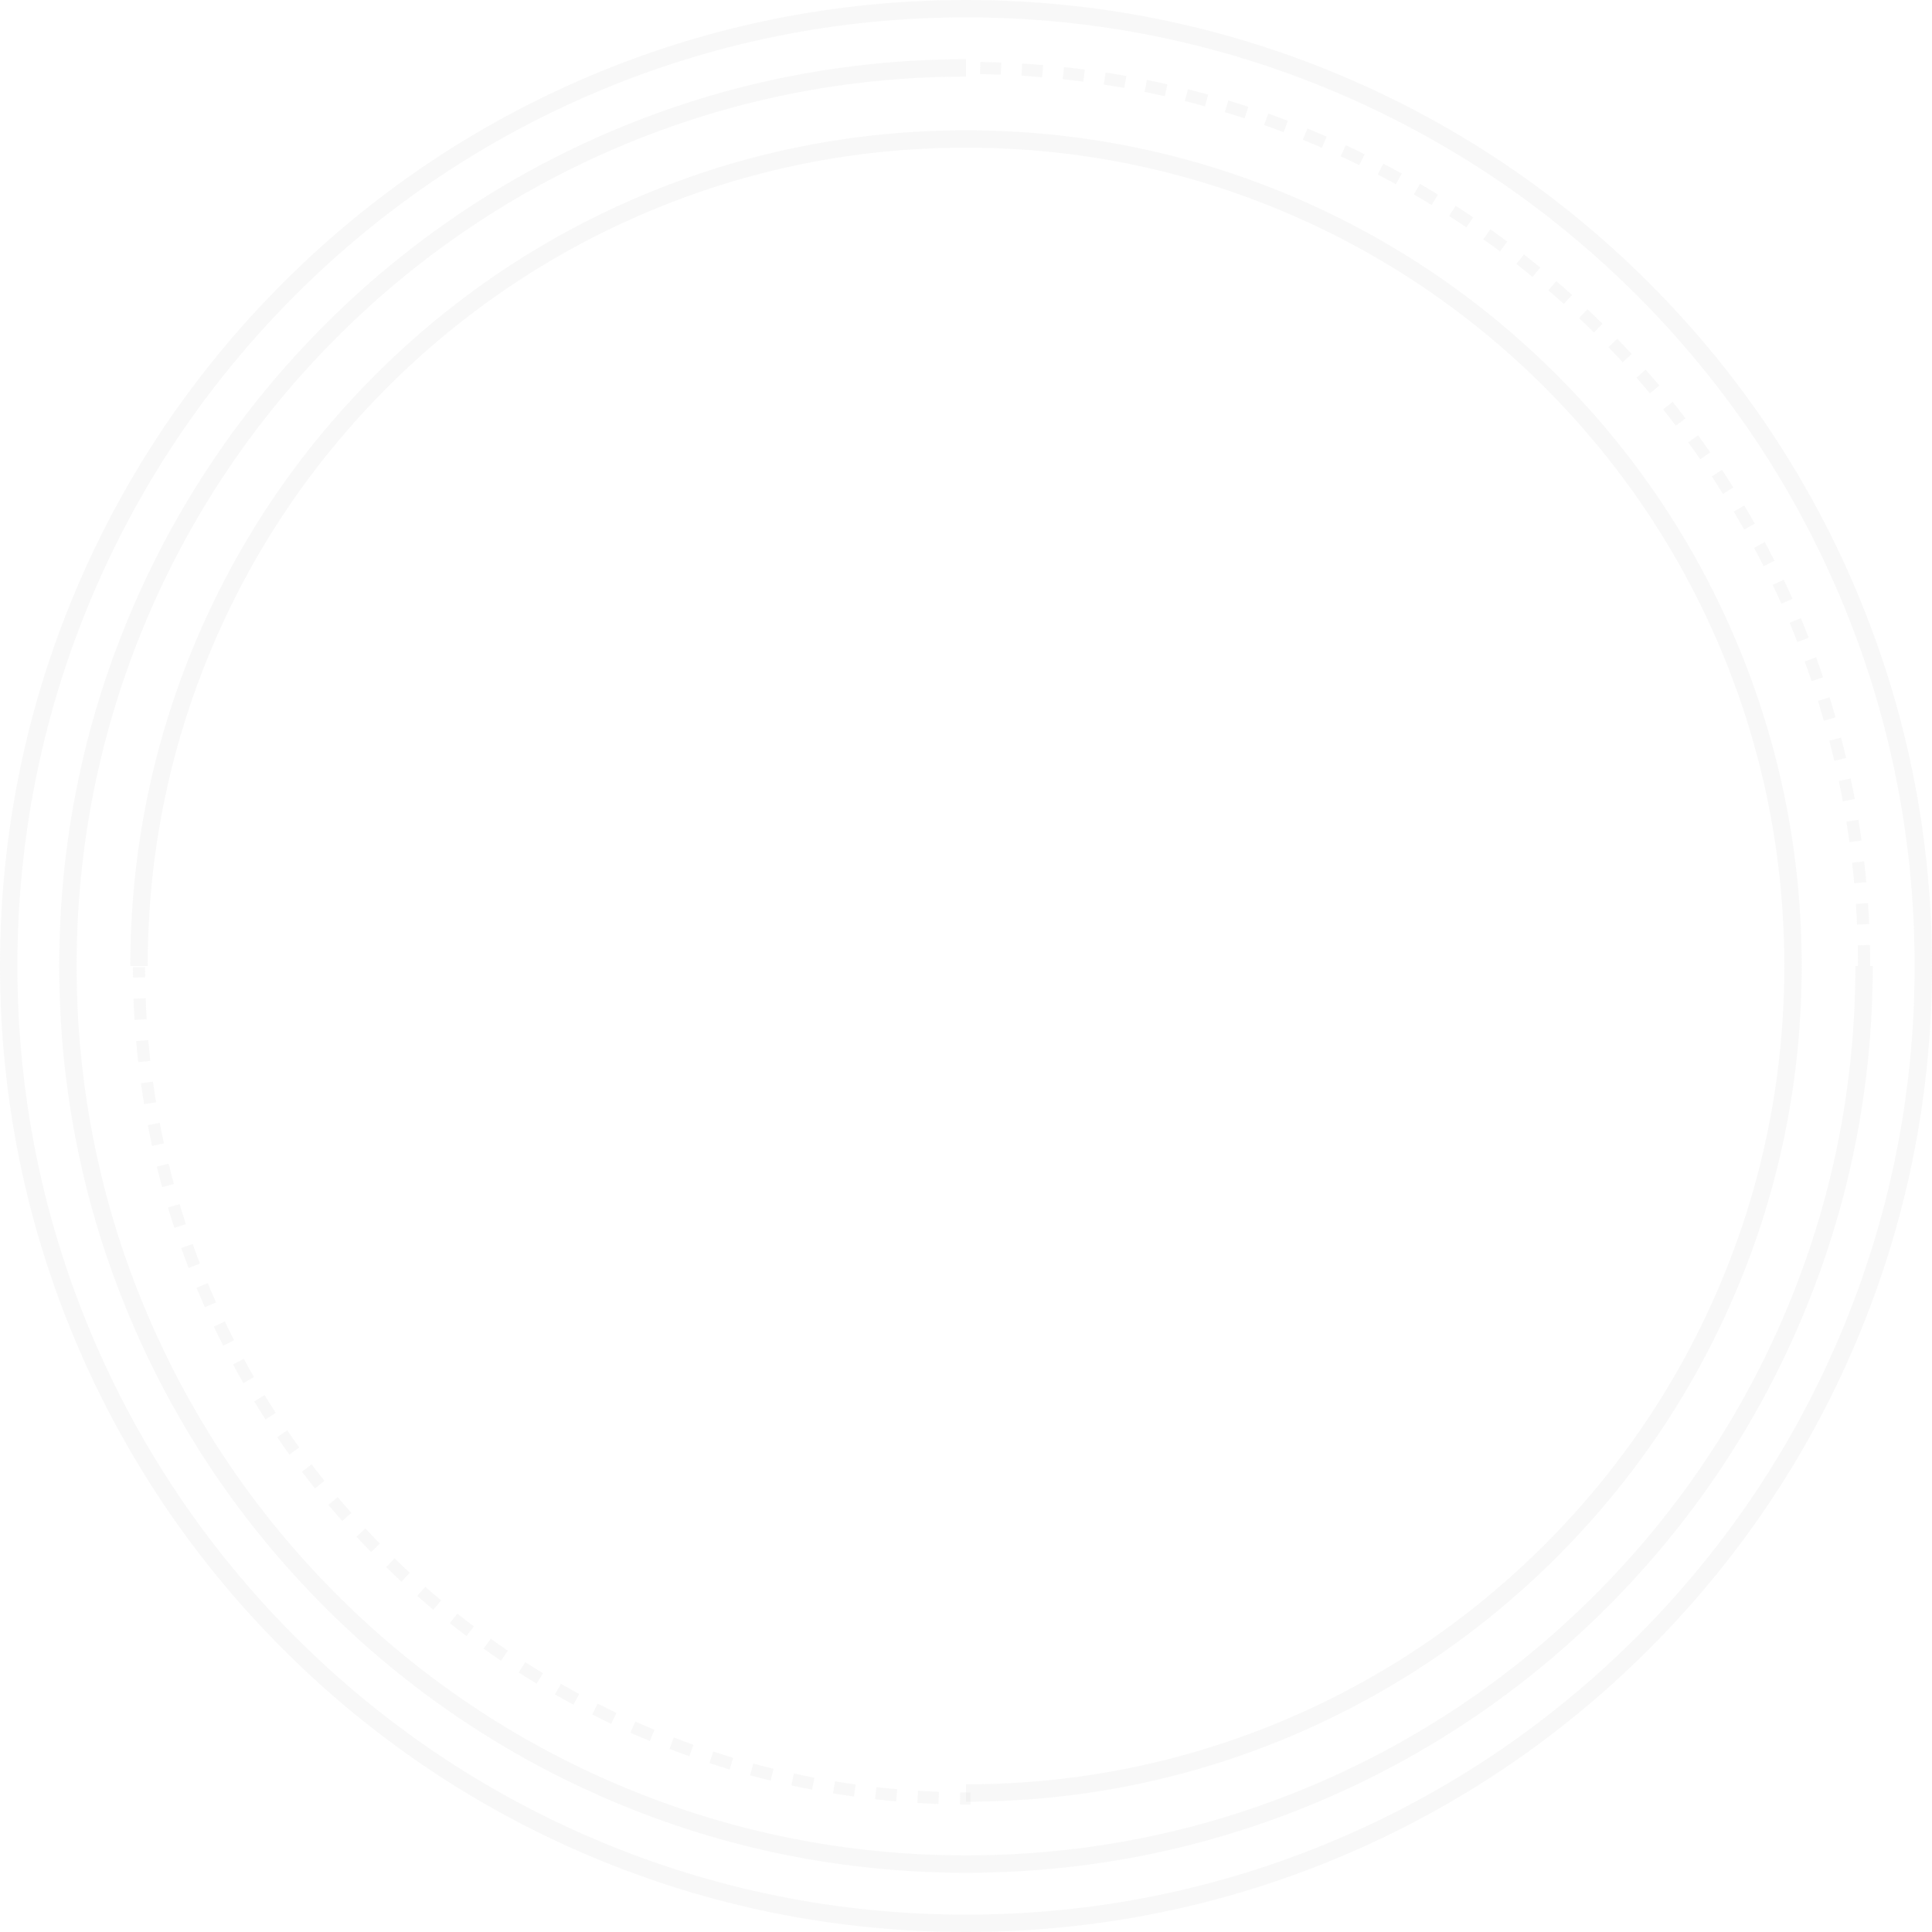 <svg width="457" height="457" viewBox="0 0 457 457" fill="none" xmlns="http://www.w3.org/2000/svg">
<path d="M228.5 457C259.347 457 289.271 450.958 317.443 439.042C344.654 427.533 369.09 411.058 390.074 390.074C411.059 369.089 427.534 344.653 439.043 317.443C450.959 289.271 457 259.346 457 228.5C457 197.653 450.958 167.729 439.043 139.557C427.534 112.347 411.059 87.91 390.074 66.926C369.09 45.941 344.654 29.466 317.443 17.957C289.272 6.041 259.347 0 228.5 0C197.654 0 167.729 6.042 139.557 17.957C112.347 29.466 87.911 45.942 66.927 66.926C45.942 87.91 29.467 112.346 17.958 139.557C6.042 167.729 0 197.653 0 228.5C0 259.346 6.042 289.271 17.958 317.443C29.467 344.653 45.942 369.089 66.927 390.074C87.911 411.058 112.348 427.533 139.557 439.042C167.729 450.958 197.654 457 228.5 457ZM228.5 4.11C258.794 4.11 288.18 10.043 315.842 21.743C342.562 33.045 366.56 49.224 387.168 69.833C407.776 90.441 423.956 114.439 435.257 141.158C446.957 168.821 452.89 198.207 452.89 228.501C452.89 258.794 446.958 288.18 435.257 315.843C423.956 342.563 407.776 366.561 387.168 387.168C366.559 407.777 342.562 423.956 315.842 435.258C288.18 446.958 258.793 452.891 228.5 452.891C198.207 452.891 168.821 446.958 141.158 435.258C114.438 423.956 90.44 407.777 69.832 387.168C49.224 366.56 33.044 342.563 21.743 315.843C10.043 288.18 4.11 258.794 4.11 228.501C4.11 198.207 10.043 168.821 21.743 141.158C33.044 114.439 49.224 90.441 69.832 69.833C90.441 49.224 114.438 33.045 141.158 21.743C168.82 10.043 198.207 4.11 228.5 4.11Z" fill="#CFD1D2" fill-opacity="0.15"/>
<path d="M228.501 426.178C255.186 426.178 281.074 420.951 305.446 410.643C328.986 400.686 350.127 386.433 368.28 368.279C386.434 350.126 400.687 328.985 410.644 305.446C420.952 281.074 426.179 255.186 426.179 228.5C426.179 201.815 420.952 175.927 410.644 151.555C400.687 128.015 386.434 106.875 368.28 88.721C350.127 70.567 328.986 56.314 305.446 46.357C281.074 36.049 255.186 30.822 228.501 30.822C201.815 30.822 175.927 36.049 151.555 46.357C128.015 56.314 106.875 70.567 88.721 88.721C70.567 106.875 56.315 128.015 46.358 151.555C36.049 175.927 30.823 201.815 30.823 228.5H34.932C34.932 202.368 40.05 177.018 50.143 153.155C59.892 130.106 73.849 109.404 91.627 91.627C109.405 73.849 130.106 59.892 153.156 50.143C177.019 40.05 202.368 34.932 228.501 34.932C254.633 34.932 279.983 40.05 303.845 50.143C326.895 59.892 347.596 73.849 365.374 91.627C383.151 109.404 397.109 130.106 406.858 153.155C416.951 177.018 422.068 202.368 422.068 228.5C422.068 254.633 416.951 279.982 406.858 303.845C397.108 326.895 383.151 347.596 365.374 365.373C347.596 383.151 326.895 397.108 303.845 406.857C279.983 416.95 254.633 422.068 228.501 422.068V426.178Z" fill="#CFD1D2" fill-opacity="0.15"/>
<path d="M228.499 442.99C257.454 442.99 285.544 437.318 311.989 426.133C337.53 415.33 360.469 399.864 380.166 380.167C399.864 360.47 415.329 337.531 426.132 311.99C437.317 285.545 442.988 257.455 442.988 228.5H438.879C438.879 256.902 433.316 284.454 422.347 310.389C411.75 335.44 396.581 357.94 377.26 377.261C357.938 396.583 335.439 411.752 310.388 422.348C284.452 433.318 256.901 438.88 228.499 438.88C200.097 438.88 172.545 433.318 146.61 422.348C121.558 411.752 99.059 396.582 79.737 377.261C60.415 357.939 45.246 335.44 34.65 310.389C23.68 284.454 18.118 256.902 18.118 228.5C18.118 200.098 23.68 172.546 34.65 146.611C45.246 121.56 60.415 99.06 79.737 79.739C99.059 60.417 121.558 45.247 146.61 34.651C172.545 23.682 200.097 18.119 228.499 18.119V14.01C199.544 14.01 171.454 19.681 145.009 30.866C119.467 41.669 96.529 57.135 76.831 76.832C57.133 96.53 41.668 119.469 30.865 145.01C19.68 171.455 14.009 199.545 14.009 228.5C14.009 257.455 19.68 285.545 30.865 311.99C41.668 337.531 57.134 360.47 76.831 380.167C96.528 399.865 119.467 415.33 145.009 426.133C171.454 437.318 199.544 442.99 228.499 442.99Z" fill="#CFD1D2" fill-opacity="0.15"/>
<path d="M31.453 231.224L34.33 231.189C34.32 230.374 34.315 229.558 34.315 228.74H31.438C31.438 229.569 31.443 230.397 31.453 231.224Z" fill="#CFD1D2" fill-opacity="0.15"/>
<path d="M221.99 426.722L222.098 423.848C220.46 423.786 218.8 423.703 217.163 423.6L216.984 426.471C218.644 426.575 220.329 426.66 221.99 426.722ZM211.978 426.095L212.23 423.229C210.601 423.086 208.944 422.919 207.308 422.734L206.983 425.593C208.645 425.781 210.325 425.95 211.978 426.095ZM202.004 424.963L202.401 422.114C200.78 421.888 199.136 421.638 197.511 421.37L197.042 424.208C198.691 424.481 200.36 424.735 202.004 424.963ZM192.101 423.328L192.641 420.503C191.03 420.195 189.399 419.861 187.795 419.511L187.182 422.322C188.81 422.677 190.465 423.015 192.101 423.328ZM182.291 421.19L182.975 418.396C181.374 418.004 179.763 417.587 178.187 417.159L177.431 419.934C179.03 420.37 180.666 420.793 182.291 421.19ZM172.605 418.555L173.43 415.799C171.865 415.33 170.277 414.832 168.711 414.319L167.815 417.052C169.405 417.574 171.017 418.079 172.605 418.555ZM163.065 415.429L164.03 412.719C162.489 412.171 160.929 411.592 159.392 411L158.358 413.684C159.918 414.285 161.502 414.872 163.065 415.429ZM153.713 411.827L154.815 409.17C153.303 408.542 151.779 407.887 150.285 407.223L149.115 409.851C150.632 410.526 152.179 411.191 153.713 411.827ZM144.568 407.759L145.804 405.161C144.322 404.456 142.832 403.724 141.376 402.985L140.074 405.551C141.553 406.301 143.064 407.043 144.568 407.759ZM135.638 403.23L137.003 400.697C135.567 399.923 134.115 399.116 132.689 398.299L131.259 400.796C132.707 401.625 134.18 402.444 135.638 403.23ZM126.944 398.252L128.436 395.793C127.041 394.947 125.632 394.067 124.247 393.178L122.693 395.599C124.099 396.501 125.529 397.393 126.944 398.252ZM118.508 392.839L120.123 390.458C118.765 389.537 117.401 388.587 116.07 387.634L114.396 389.974C115.746 390.94 117.13 391.904 118.508 392.839ZM110.356 387.005L112.089 384.708C110.778 383.719 109.463 382.701 108.181 381.682L106.391 383.935C107.691 384.968 109.025 386.001 110.356 387.005ZM102.503 380.765L104.35 378.558C103.089 377.503 101.827 376.42 100.598 375.338L98.698 377.497C99.943 378.595 101.224 379.694 102.503 380.765ZM94.973 374.135L96.927 372.024C95.729 370.915 94.522 369.769 93.342 368.619L91.335 370.679C92.532 371.846 93.757 373.009 94.973 374.135ZM87.783 367.133L89.842 365.123C88.695 363.949 87.547 362.743 86.431 361.54L84.323 363.497C85.455 364.718 86.62 365.941 87.783 367.133ZM80.953 359.775L83.111 357.871C82.027 356.643 80.941 355.38 79.884 354.12L77.68 355.968C78.752 357.248 79.853 358.528 80.953 359.775ZM74.501 352.079L76.751 350.287C75.729 349.006 74.709 347.69 73.716 346.377L71.421 348.111C72.428 349.444 73.464 350.779 74.501 352.079ZM68.442 344.066L70.781 342.39C69.819 341.048 68.865 339.681 67.947 338.329L65.566 339.946C66.498 341.318 67.466 342.704 68.442 344.066ZM62.795 335.754L65.215 334.199C64.326 332.816 63.443 331.404 62.589 329.998L60.13 331.492C60.997 332.919 61.894 334.352 62.795 335.754ZM57.575 327.162L60.07 325.731C59.254 324.309 58.443 322.852 57.659 321.402L55.128 322.77C55.924 324.241 56.746 325.719 57.575 327.162ZM52.795 318.314L55.36 317.012C54.613 315.541 53.877 314.044 53.173 312.564L50.575 313.8C51.29 315.303 52.036 316.821 52.795 318.314ZM48.469 309.23L51.098 308.06C50.428 306.554 49.769 305.021 49.139 303.504L46.482 304.607C47.121 306.146 47.789 307.701 48.469 309.23ZM44.612 299.932L47.297 298.898C46.703 297.357 46.124 295.792 45.573 294.246L42.863 295.211C43.422 296.779 44.01 298.368 44.612 299.932ZM41.235 290.445L43.968 289.55C43.456 287.985 42.957 286.391 42.484 284.813L39.728 285.638C40.208 287.24 40.715 288.857 41.235 290.445ZM38.351 280.81L41.127 280.057C40.697 278.473 40.281 276.862 39.892 275.267L37.097 275.95C37.492 277.568 37.914 279.203 38.351 280.81ZM35.967 271.058L38.778 270.448C38.427 268.834 38.094 267.203 37.789 265.602L34.963 266.141C35.273 267.766 35.611 269.42 35.967 271.058ZM34.083 261.198L36.921 260.731C36.655 259.116 36.405 257.47 36.179 255.84L33.329 256.236C33.559 257.889 33.812 259.559 34.083 261.198ZM32.702 251.256L35.561 250.932C35.377 249.31 35.211 247.655 35.067 246.01L32.201 246.261C32.348 247.93 32.516 249.61 32.702 251.256ZM31.826 241.256L34.697 241.077C34.595 239.439 34.512 237.777 34.452 236.137L31.576 236.243C31.638 237.907 31.722 239.594 31.826 241.256Z" fill="#CFD1D2" fill-opacity="0.15"/>
<path d="M229.562 426.864V423.987C228.745 423.987 227.928 423.982 227.113 423.973L227.08 426.849C227.906 426.859 228.733 426.864 229.562 426.864Z" fill="#CFD1D2" fill-opacity="0.15"/>
<path d="M439.497 228.499H442.374C442.374 226.859 442.355 225.19 442.318 223.537L439.441 223.602C439.479 225.233 439.497 226.881 439.497 228.499ZM439.274 218.706L442.148 218.575C442.074 216.932 441.978 215.265 441.865 213.62L438.995 213.818C439.106 215.441 439.2 217.085 439.274 218.706ZM438.603 208.936L441.467 208.673C441.317 207.035 441.145 205.374 440.956 203.736L438.098 204.065C438.285 205.681 438.454 207.32 438.603 208.936ZM437.481 199.207L440.33 198.811C440.106 197.195 439.857 195.543 439.591 193.903L436.751 194.364C437.014 195.983 437.259 197.612 437.481 199.207ZM435.908 189.54L438.737 189.012C438.434 187.388 438.108 185.75 437.77 184.144L434.954 184.737C435.288 186.321 435.609 187.937 435.908 189.54ZM433.887 179.957L436.687 179.298C436.309 177.692 435.907 176.071 435.493 174.479L432.709 175.204C433.118 176.774 433.514 178.373 433.887 179.957ZM431.42 170.479L434.187 169.69C433.736 168.107 433.259 166.506 432.769 164.932L430.022 165.786C430.505 167.339 430.975 168.918 431.42 170.479ZM428.507 161.11L431.234 160.192C430.704 158.617 430.15 157.035 429.589 155.489L426.885 156.472C427.438 157.996 427.984 159.556 428.507 161.11ZM425.154 151.874L427.834 150.829C427.235 149.293 426.609 147.74 425.971 146.212L423.316 147.319C423.945 148.826 424.563 150.359 425.154 151.874ZM421.373 142.81L424.001 141.64C423.331 140.135 422.633 138.613 421.925 137.117L419.324 138.348C420.022 139.823 420.711 141.325 421.373 142.81ZM417.172 133.936L419.744 132.645C419.006 131.177 418.238 129.691 417.46 128.226L414.919 129.576C415.688 131.022 416.446 132.488 417.172 133.936ZM412.565 125.271L415.073 123.862C414.269 122.431 413.432 120.982 412.587 119.556L410.113 121.022C410.946 122.43 411.772 123.859 412.565 125.271ZM407.561 116.834L410.001 115.309C409.132 113.918 408.229 112.51 407.318 111.125L404.914 112.705C405.813 114.072 406.703 115.461 407.561 116.834ZM402.172 108.641L404.539 107.005C403.605 105.655 402.638 104.29 401.666 102.951L399.338 104.642C400.298 105.963 401.251 107.308 402.172 108.641ZM396.412 100.708L398.7 98.964C397.703 97.657 396.675 96.34 395.643 95.049L393.396 96.845C394.414 98.118 395.429 99.418 396.412 100.708ZM390.292 93.054L392.497 91.206C391.444 89.95 390.357 88.682 389.264 87.438L387.103 89.335C388.18 90.563 389.253 91.815 390.292 93.054ZM383.828 85.692L385.945 83.744C384.824 82.525 383.679 81.309 382.542 80.129L380.47 82.125C381.593 83.29 382.722 84.49 383.828 85.692ZM377.032 78.639L379.058 76.595C377.885 75.433 376.686 74.272 375.494 73.143L373.516 75.232C374.692 76.346 375.875 77.492 377.032 78.639ZM369.922 71.908L371.85 69.774C370.629 68.67 369.378 67.566 368.132 66.49L366.252 68.668C367.483 69.729 368.717 70.819 369.922 71.908ZM362.51 65.515L364.338 63.294C363.064 62.245 361.763 61.2 360.473 60.186L358.697 62.45C359.97 63.449 361.253 64.48 362.51 65.515ZM354.814 59.472L356.539 57.169C355.224 56.186 353.877 55.201 352.536 54.245L350.865 56.587C352.188 57.53 353.517 58.501 354.814 59.472ZM346.851 53.794L348.467 51.413C347.103 50.488 345.712 49.567 344.334 48.678L342.774 51.095C344.133 51.972 345.505 52.88 346.851 53.794ZM338.637 48.491L340.14 46.039C338.741 45.18 337.31 44.326 335.888 43.498L334.441 45.985C335.844 46.801 337.256 47.644 338.637 48.491ZM330.189 43.577L331.578 41.058C330.139 40.265 328.671 39.478 327.214 38.718L325.883 41.269C327.322 42.02 328.771 42.796 330.189 43.577ZM321.527 39.063L322.797 36.481C321.32 35.755 319.817 35.037 318.331 34.348L317.121 36.959C318.588 37.638 320.07 38.346 321.527 39.063ZM312.669 34.958L313.818 32.32C312.307 31.662 310.774 31.015 309.26 30.398L308.174 33.062C309.666 33.67 311.179 34.308 312.669 34.958ZM303.617 31.264L304.641 28.576C303.096 27.987 301.528 27.411 299.982 26.863L299.021 29.574C300.546 30.114 302.092 30.683 303.617 31.264ZM294.387 27.992L295.284 25.259C293.725 24.747 292.132 24.244 290.551 23.765L289.716 26.518C291.277 26.991 292.848 27.487 294.387 27.992ZM285.013 25.155L285.782 22.383C284.2 21.944 282.585 21.517 280.984 21.113L280.28 23.902C281.86 24.3 283.453 24.722 285.013 25.155ZM275.518 22.759L276.156 19.954C274.556 19.59 272.924 19.238 271.303 18.909L270.73 21.728C272.329 22.053 273.94 22.4 275.518 22.759ZM265.921 20.81L266.427 17.978C264.799 17.686 263.152 17.411 261.532 17.16L261.091 20.004C262.689 20.251 264.314 20.522 265.921 20.81ZM256.242 19.309L256.617 16.457C254.988 16.243 253.33 16.045 251.689 15.868L251.38 18.728C252.999 18.902 254.635 19.098 256.242 19.309ZM246.505 18.259L246.747 15.392C245.104 15.254 243.439 15.132 241.797 15.031L241.621 17.902C243.241 18.003 244.884 18.122 246.505 18.259ZM236.728 17.66L236.839 14.785C235.2 14.723 233.533 14.678 231.886 14.651L231.84 17.528C233.467 17.553 235.111 17.598 236.728 17.66Z" fill="#CFD1D2" fill-opacity="0.15"/>
</svg>
